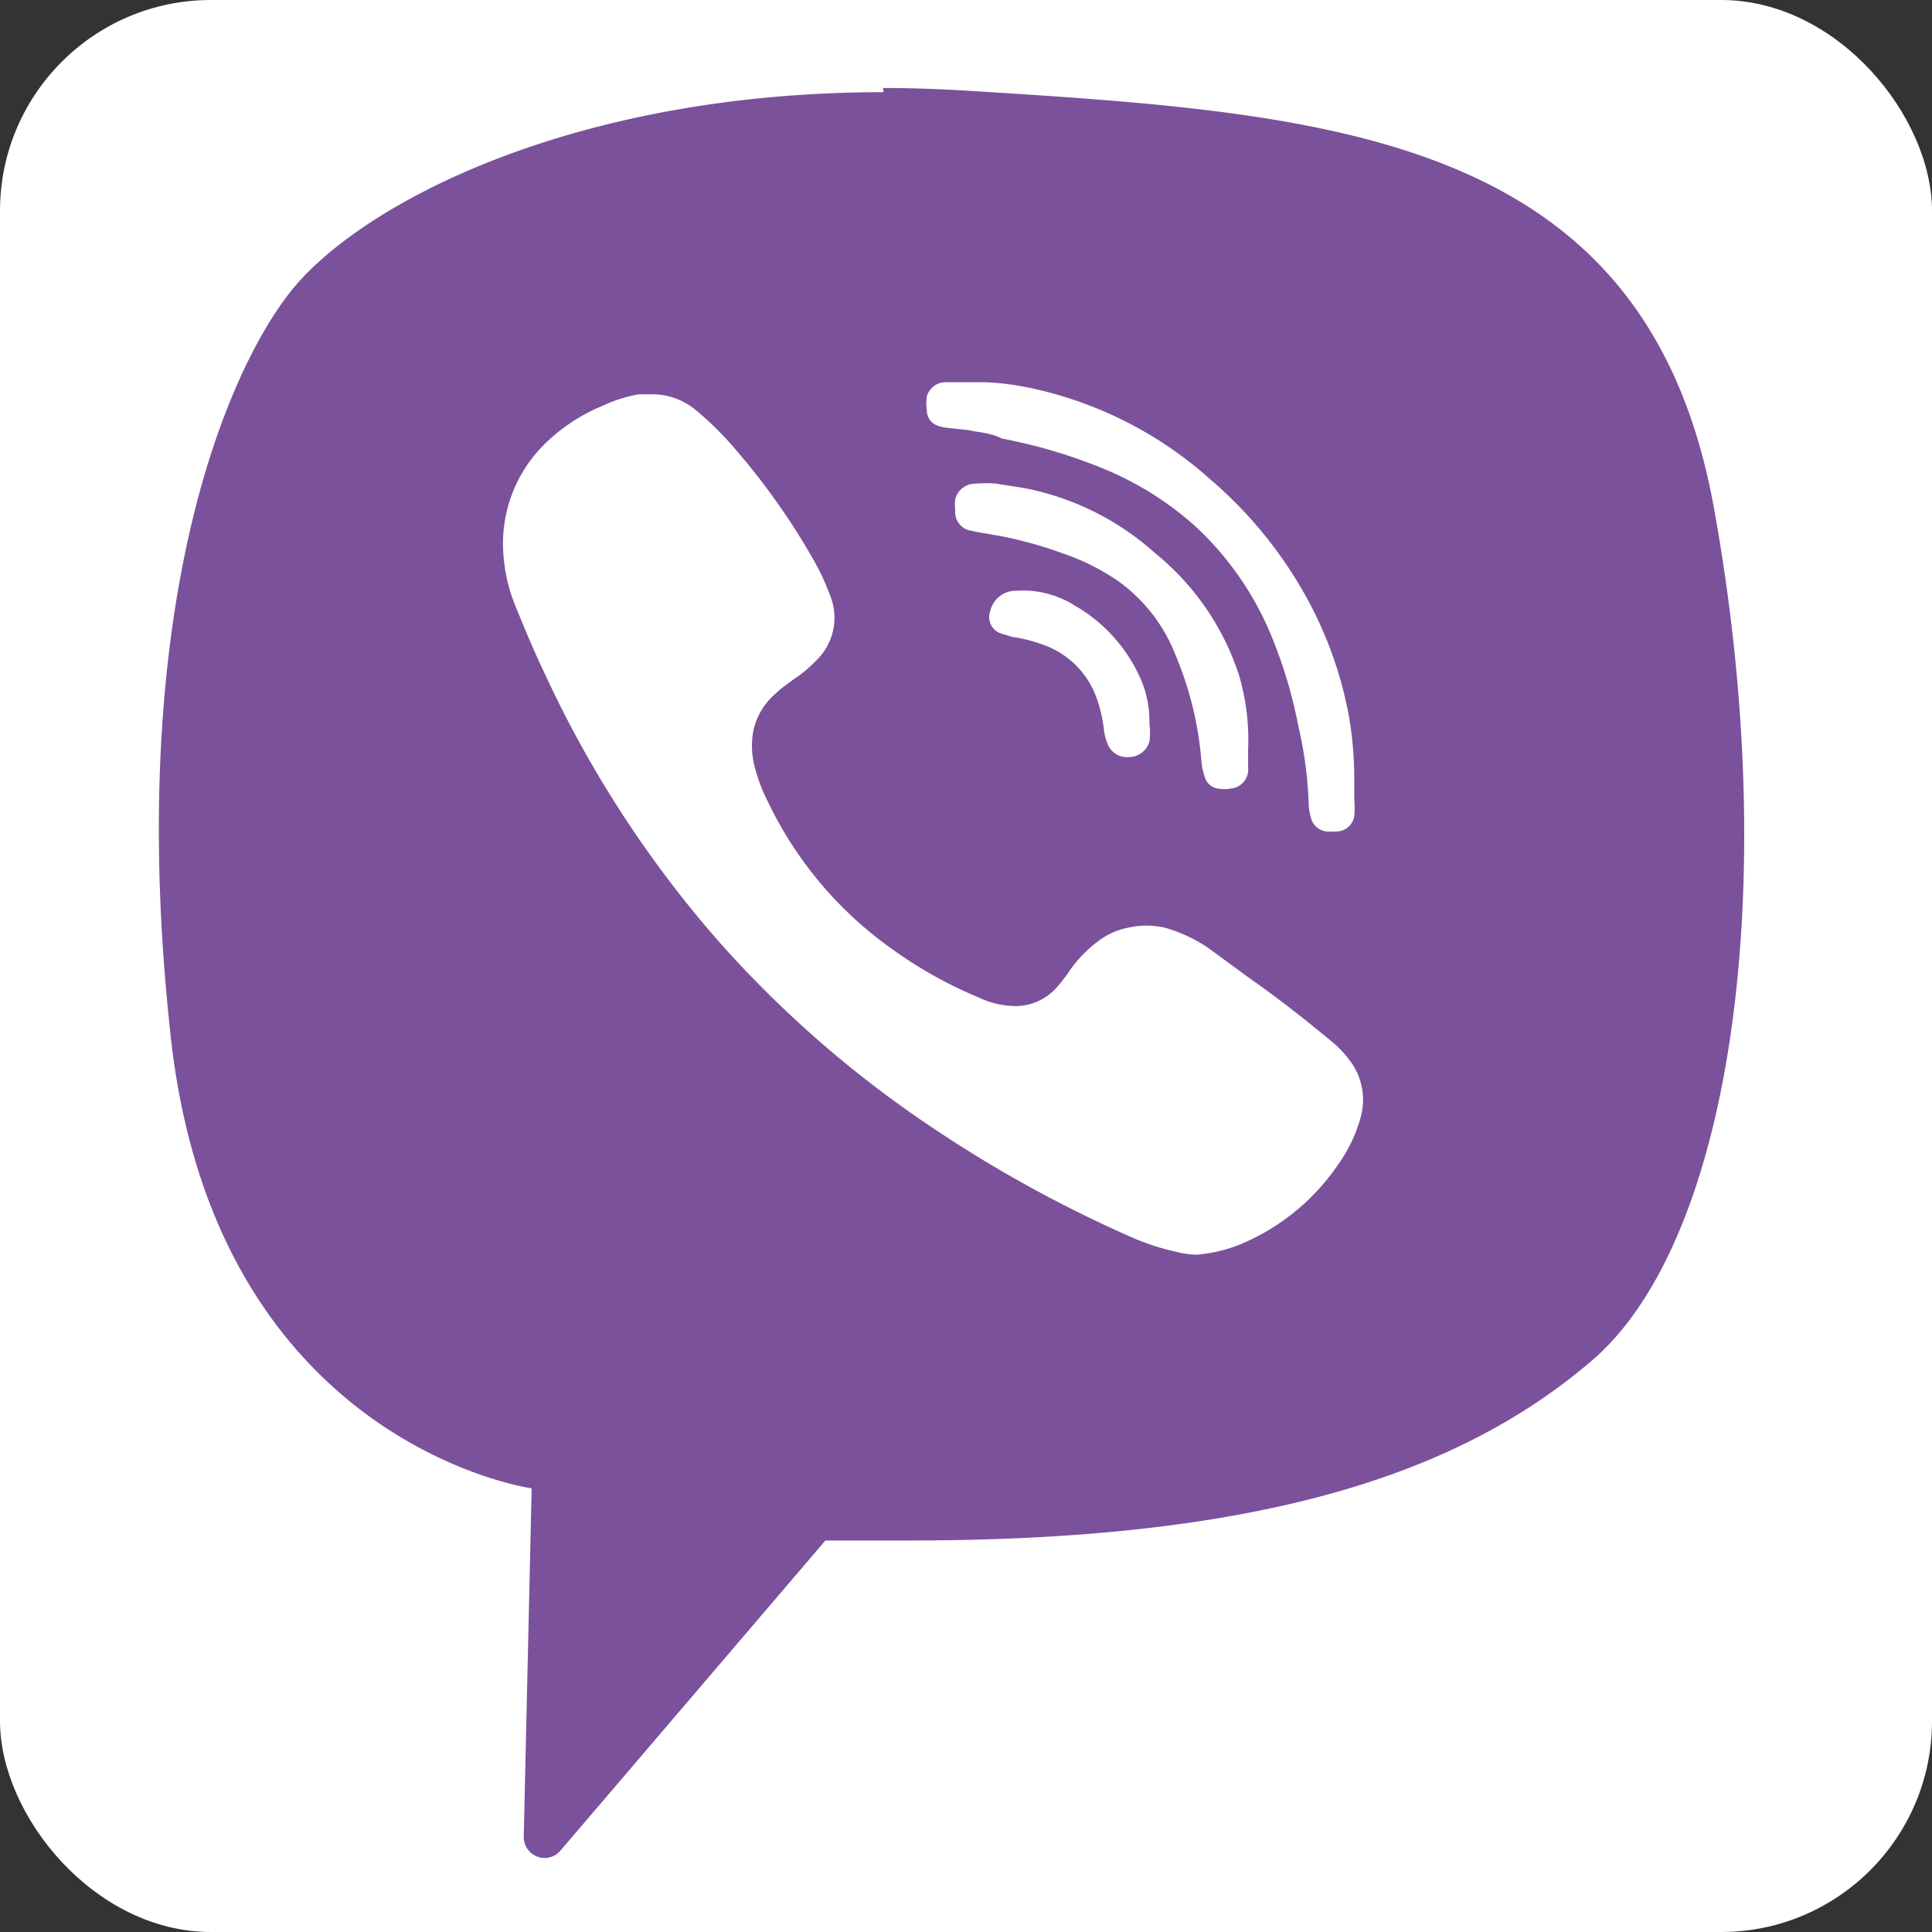 <svg id="Слой_1" data-name="Слой 1" xmlns="http://www.w3.org/2000/svg" viewBox="0 0 41.5 41.5"><rect x="0" y="0" width="41.5" height="41.5" fill="#333333" stroke="none"/><defs><style>.cls-1{fill:#fff;}.cls-2{fill:#7b519b;}</style></defs><title>icon-viber</title><rect class="cls-1" width="41.5" height="41.5" rx="4.53" ry="4.53"/><path class="cls-2" d="M9.91,40.41A1.27,1.27,0,0,1,9,40a1.24,1.24,0,0,1-.35-0.9L8.81,32.3C6.93,31.76,1.9,29.62,1.06,22,0.12,13.55,1.85,7.89,3.77,5.42,5.51,3.2,10.45.8,17.16,0.8q0.9,0,1.86.06c7.8,0.49,15.16.95,16.78,9.59,1.59,8.44.4,16.29-2.89,19.11S25,33.61,17.76,33.61l-1.46,0L10.86,40A1.24,1.24,0,0,1,9.91,40.41Z" transform="translate(1.81 0.29)"/><path class="cls-1" d="M17.16,1.6Q18,1.6,19,1.66c7.79,0.49,14.54.92,16,8.93s0.44,15.73-2.62,18.35c-2.84,2.43-7.1,3.86-14.64,3.86l-1.82,0-5.69,6.66a0.44,0.44,0,0,1-.34.16,0.45,0.45,0,0,1-.45-0.46l0.17-7.48S2.83,30.74,1.86,22s1-14,2.55-16c1.45-1.86,6-4.31,12.76-4.31m0-1.6c-7,0-12.1,2.48-14,4.93S-0.7,13.4.27,22.13C1,28.87,5.08,31.91,8,32.91l-0.14,6.2a2,2,0,0,0,.58,1.48,2.07,2.07,0,0,0,1.47.62,2,2,0,0,0,1.56-.72l5.2-6.09h1.1c7.42,0,12.25-1.31,15.68-4.25S38.23,19,36.6,10.3C34.86,1,26.83.54,19.07,0.06,18.43,0,17.79,0,17.16,0h0Z" transform="translate(1.81 0.29)"/><path class="cls-1" d="M18.1,8.22a0.42,0.42,0,0,1,.41-0.3h0.84a6,6,0,0,1,1.09.15A8.4,8.4,0,0,1,24.18,10a9.16,9.16,0,0,1,2.2,2.78,8.46,8.46,0,0,1,.79,2.34,8,8,0,0,1,.11,1.33c0,0.15,0,.29,0,0.43a1.93,1.93,0,0,1,0,.36,0.39,0.39,0,0,1-.4.33,0.91,0.91,0,0,1-.2,0,0.39,0.39,0,0,1-.33-0.29,1.25,1.25,0,0,1-.05-0.33,8.65,8.65,0,0,0-.22-1.64,10.08,10.08,0,0,0-.52-1.79,6.67,6.67,0,0,0-1.71-2.52,6.85,6.85,0,0,0-2-1.24,11.25,11.25,0,0,0-2.14-.63C19.46,9,19.2,9,19,8.95l-0.47-.05a1,1,0,0,1-.21-0.05,0.34,0.34,0,0,1-.22-0.33A0.93,0.93,0,0,1,18.1,8.22Z" transform="translate(1.81 0.29)"/><path class="cls-1" d="M22.22,12.2A4.85,4.85,0,0,0,21,11.59a8.79,8.79,0,0,0-1.29-.36l-0.52-.09L19,11.1a0.41,0.41,0,0,1-.29-0.45,0.69,0.69,0,0,1,0-.22,0.44,0.44,0,0,1,.42-0.33,2.49,2.49,0,0,1,.47,0c0.28,0.05.57,0.08,0.85,0.15A5.87,5.87,0,0,1,23,11.59,5.61,5.61,0,0,1,24.8,14.2,4.87,4.87,0,0,1,25,15.8v0.4a0.41,0.41,0,0,1-.39.45,0.72,0.72,0,0,1-.25,0,0.34,0.34,0,0,1-.29-0.25A1.32,1.32,0,0,1,24,16.1a7.36,7.36,0,0,0-.56-2.32A3.52,3.52,0,0,0,22.22,12.2Z" transform="translate(1.81 0.29)"/><path class="cls-1" d="M22.88,15.26a1.42,1.42,0,0,1,0,.38,0.46,0.46,0,0,1-.41.33,0.45,0.45,0,0,1-.48-0.26,1.15,1.15,0,0,1-.09-0.35,3,3,0,0,0-.19-0.75,1.88,1.88,0,0,0-1.14-1.06,3.21,3.21,0,0,0-.64-0.16l-0.23-.07a0.37,0.37,0,0,1-.24-0.48A0.56,0.56,0,0,1,20,12.4a2.1,2.1,0,0,1,1.28.32,3.39,3.39,0,0,1,1.44,1.64A2.31,2.31,0,0,1,22.88,15.26Z" transform="translate(1.81 0.29)"/><path class="cls-1" d="M27.42,23.7a3.14,3.14,0,0,1-.47,1,4.75,4.75,0,0,1-2.05,1.71,3.12,3.12,0,0,1-1,.25,1.73,1.73,0,0,1-.44-0.06,5,5,0,0,1-1-.33,27.62,27.62,0,0,1-4.29-2.37,23.73,23.73,0,0,1-4.57-4,24,24,0,0,1-3.69-5.68c-0.22-.46-0.42-0.93-0.61-1.4A3.63,3.63,0,0,1,9,11.57a3,3,0,0,1,.8-2.23,3.87,3.87,0,0,1,1.35-.92,3,3,0,0,1,.76-0.24l0.24,0a1.47,1.47,0,0,1,1,.35,6.87,6.87,0,0,1,.87.87,14.81,14.81,0,0,1,1.63,2.31,5.09,5.09,0,0,1,.37.79,1.27,1.27,0,0,1-.31,1.41,2.63,2.63,0,0,1-.47.39c-0.13.1-.27,0.19-0.39,0.31a1.43,1.43,0,0,0-.49.87,1.78,1.78,0,0,0,.06.77,3.47,3.47,0,0,0,.26.67A8.2,8.2,0,0,0,17.22,20a9.34,9.34,0,0,0,2,1.14,1.91,1.91,0,0,0,.74.18,1.18,1.18,0,0,0,.92-0.39,3.4,3.4,0,0,0,.28-0.36,2.76,2.76,0,0,1,.67-0.68,1.54,1.54,0,0,1,.58-0.25,1.76,1.76,0,0,1,.81,0,3.22,3.22,0,0,1,.92.43L25,20.7c0.63,0.44,1.24.92,1.83,1.41a2.12,2.12,0,0,1,.33.35A1.39,1.39,0,0,1,27.42,23.7Z" transform="translate(1.81 0.29)"/></svg>